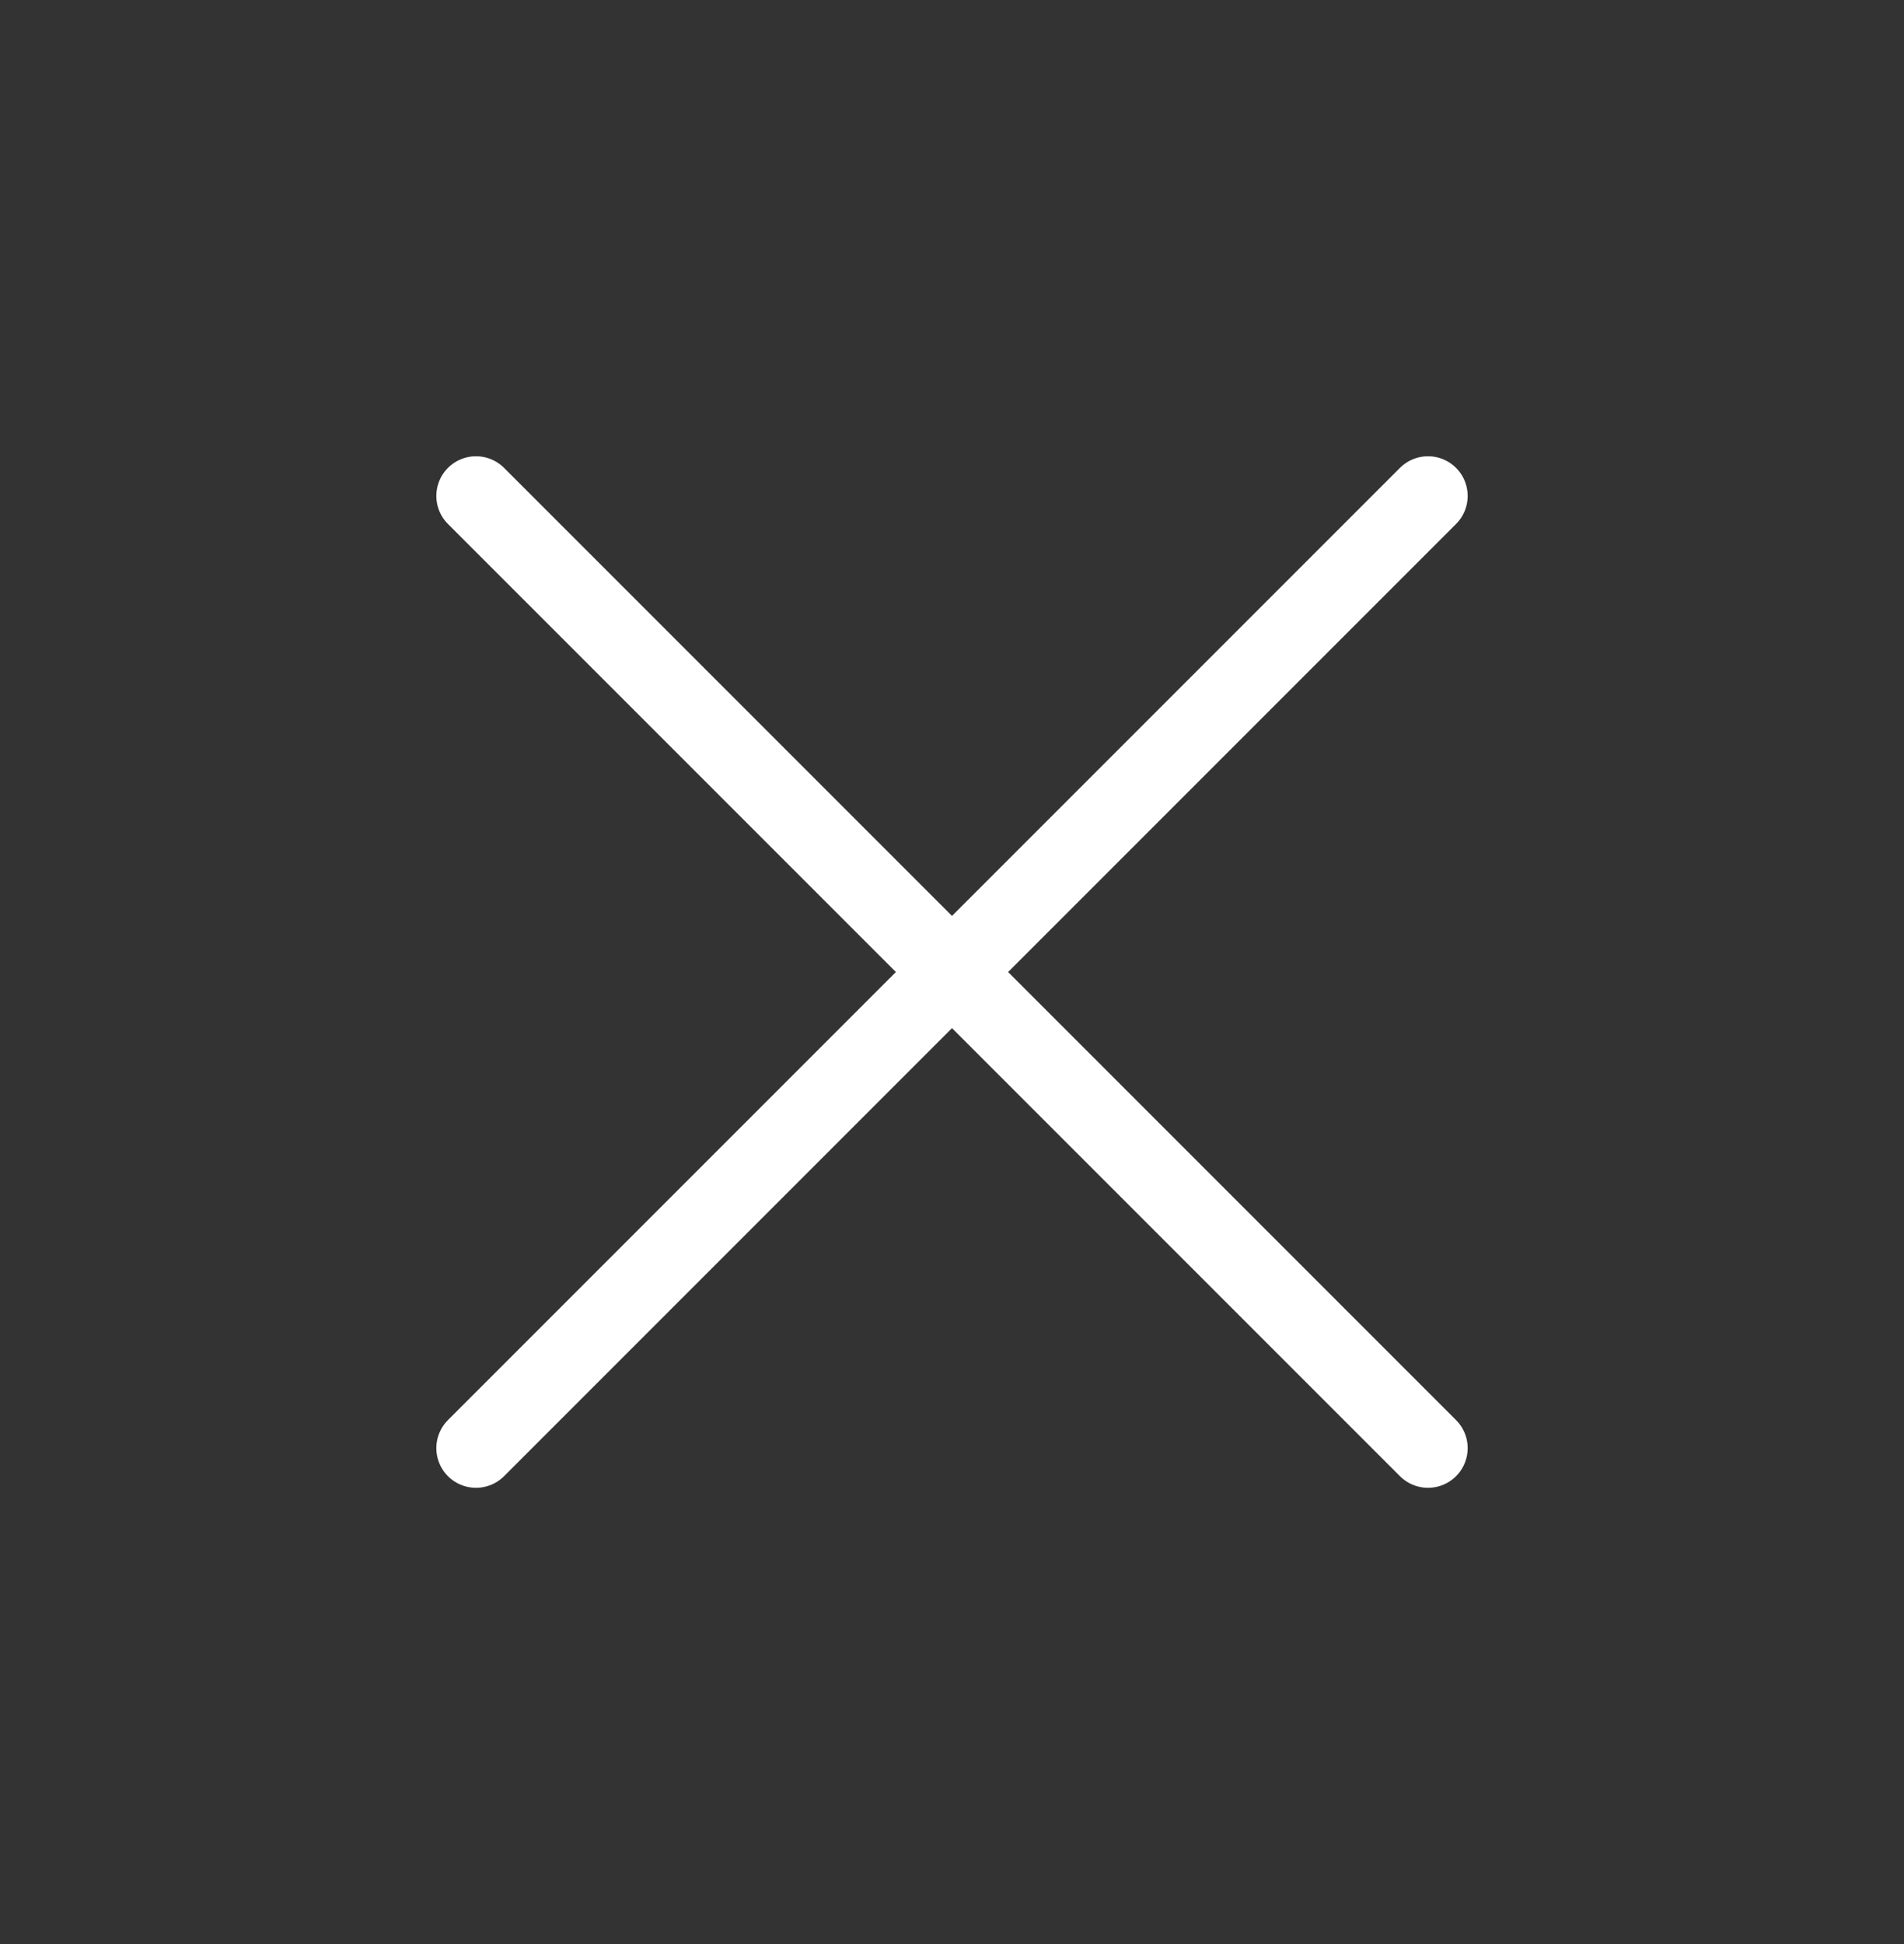 <svg width="48" height="49" viewBox="0 0 48 49" fill="none" xmlns="http://www.w3.org/2000/svg">
<rect x="0" y="0" width="48" height="49" fill="#333333" stroke="none"/>
<path d="M36 12.5L12 36.5" stroke="white" stroke-width="2" stroke-linecap="round" stroke-linejoin="round"/>
<path d="M12 12.5L36 36.5" stroke="white" stroke-width="2" stroke-linecap="round" stroke-linejoin="round"/>
</svg>
